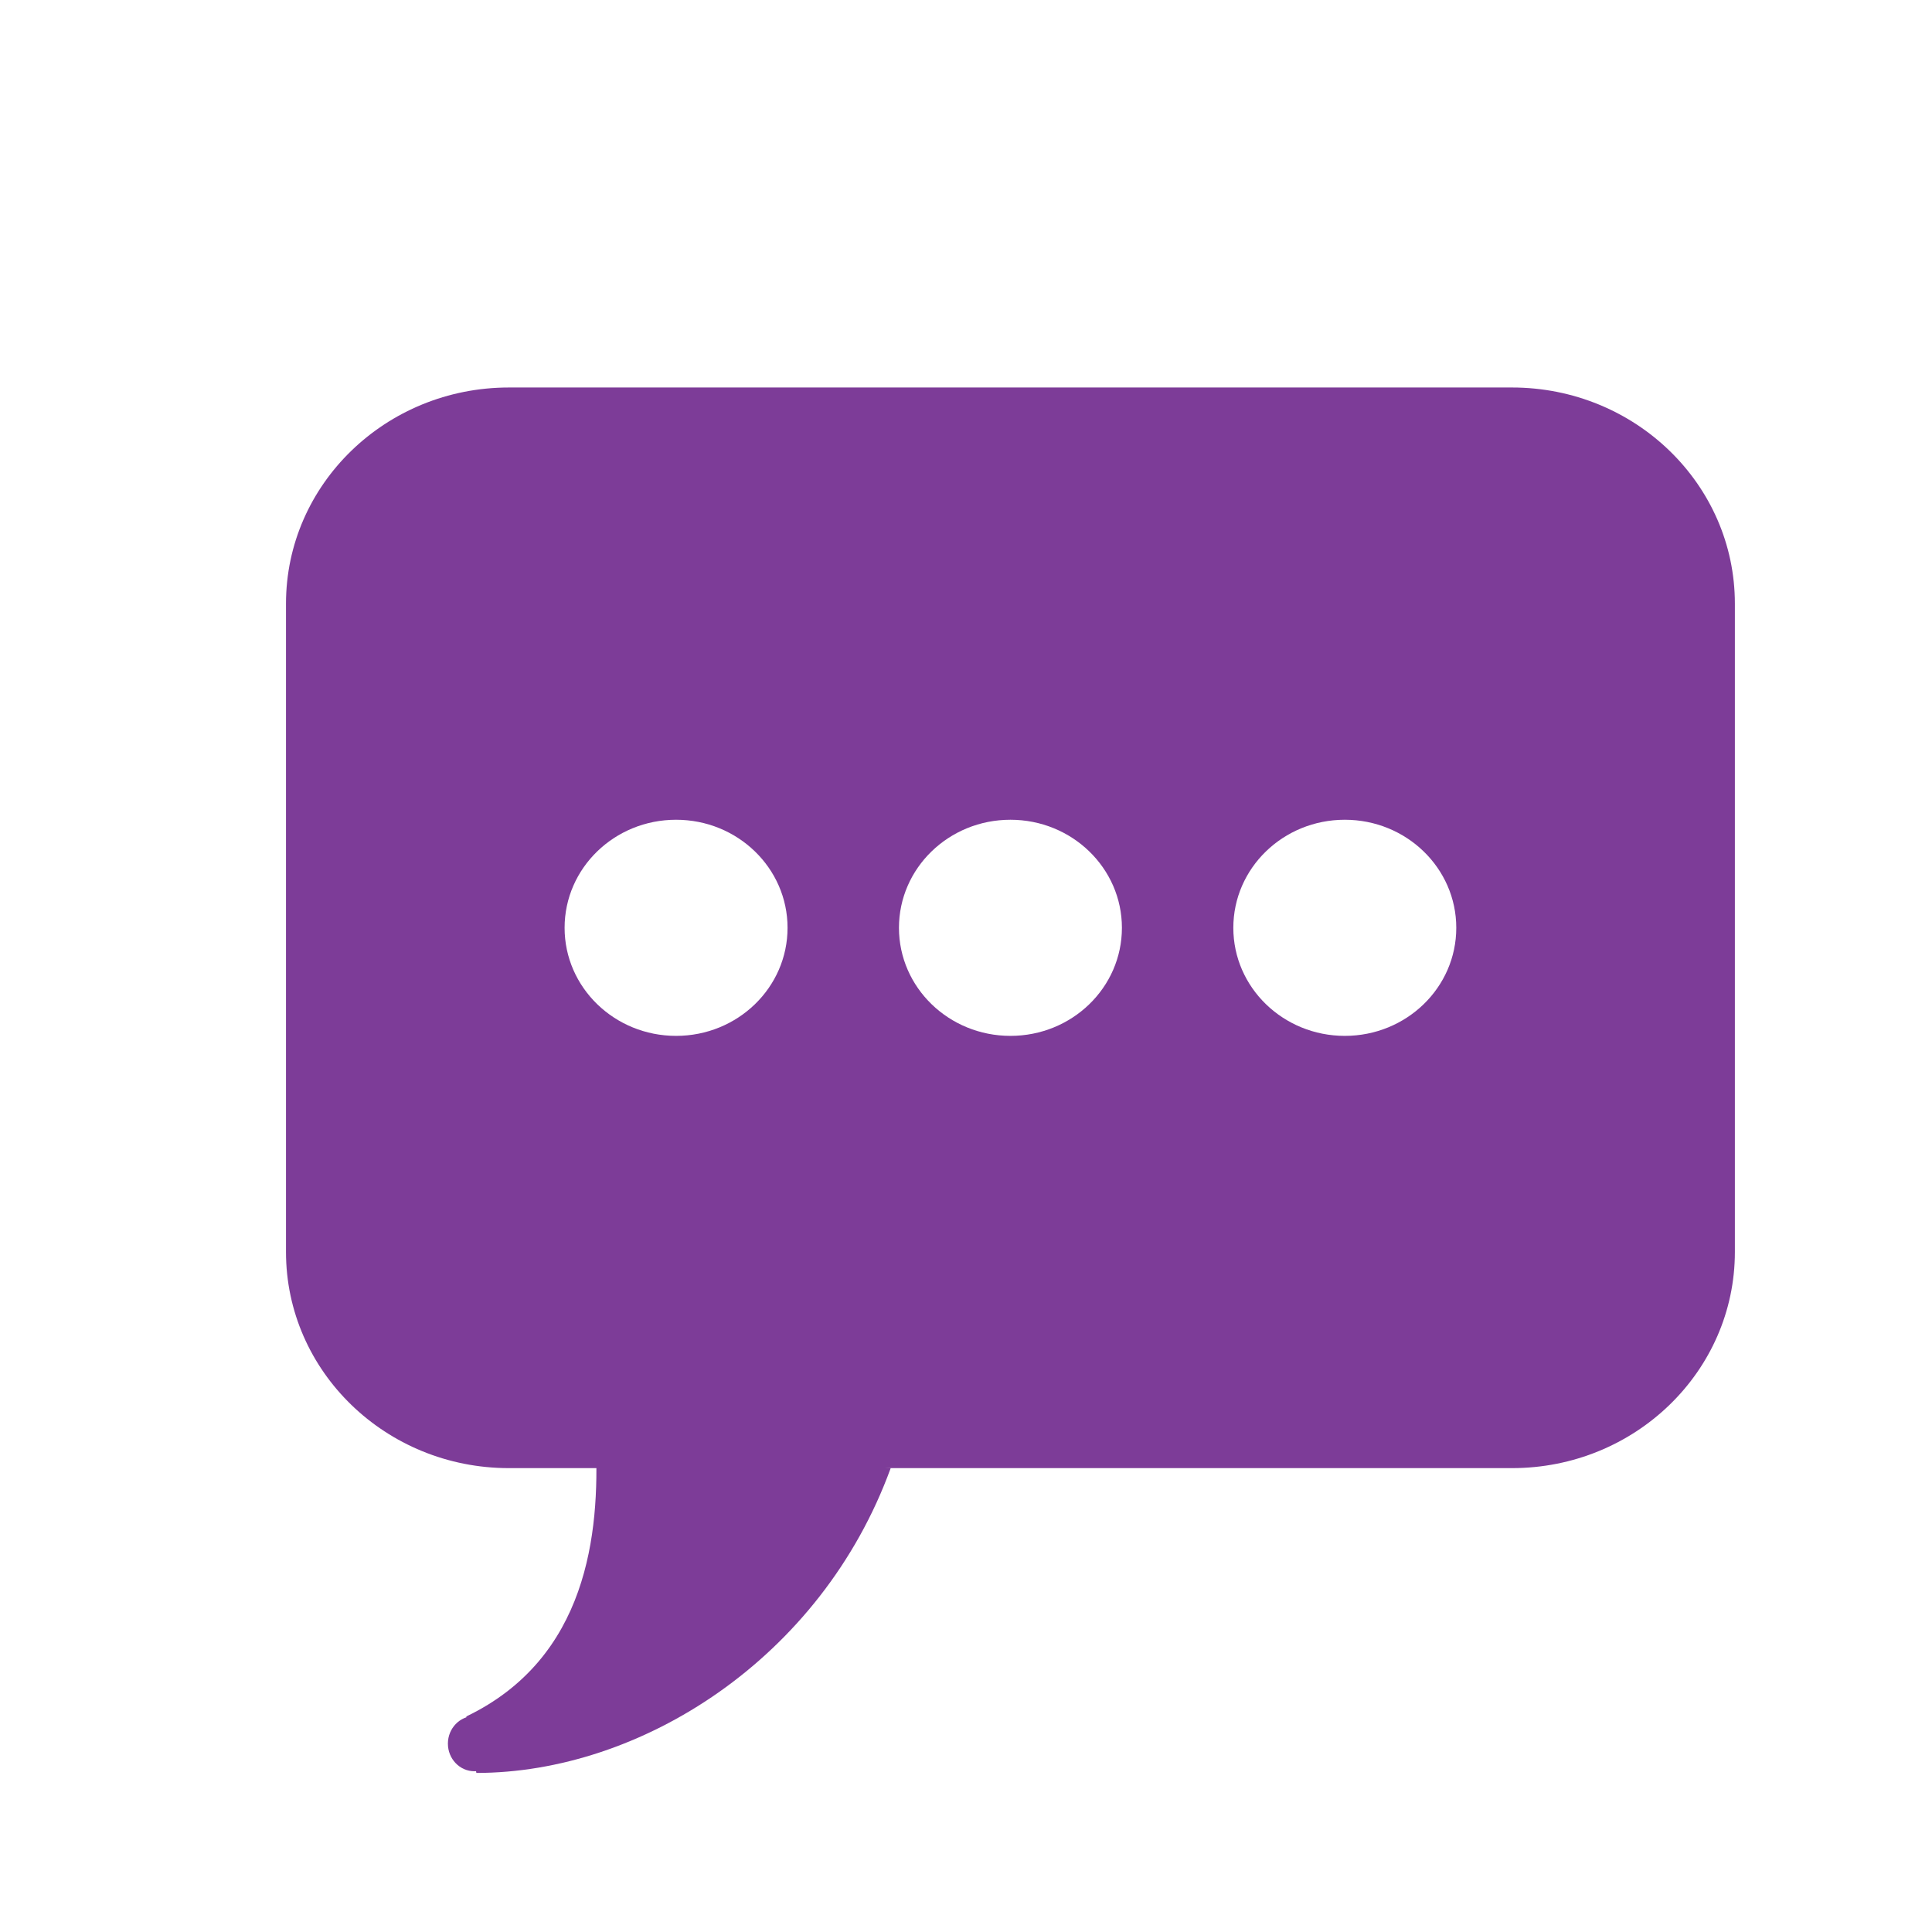<?xml version="1.0" encoding="UTF-8" standalone="no"?>
<svg
   xmlns:dc="http://purl.org/dc/elements/1.1/"
   xmlns:cc="http://creativecommons.org/ns#"
   xmlns:rdf="http://www.w3.org/1999/02/22-rdf-syntax-ns#"
   xmlns:svg="http://www.w3.org/2000/svg"
   xmlns="http://www.w3.org/2000/svg"
   xmlns:sodipodi="http://sodipodi.sourceforge.net/DTD/sodipodi-0.dtd"
   xmlns:inkscape="http://www.inkscape.org/namespaces/inkscape"
   id="Layer_1"
   style="enable-background:new 0 0 30 30;"
   version="1.1"
   viewBox="0 0 30 30"
   xml:space="preserve"
   sodipodi:docname="ICONSMS.svg"
   inkscape:version="0.92.0 r15299"><defs
     id="defs4494" /><sodipodi:namedview
     pagecolor="#ffffff"
     bordercolor="#666666"
     borderopacity="1"
     objecttolerance="10"
     gridtolerance="10"
     guidetolerance="10"
     inkscape:pageopacity="0"
     inkscape:pageshadow="2"
     inkscape:window-width="1920"
     inkscape:window-height="1017"
     id="namedview4492"
     showgrid="false"
     inkscape:zoom="28.266667"
     inkscape:cx="15"
     inkscape:cy="15"
     inkscape:window-x="-8"
     inkscape:window-y="-8"
     inkscape:window-maximized="1"
     inkscape:current-layer="Layer_1" /><path
     d="m 9.251,22.397 c 0.063,1.411 -0.125,3.35 -2.01,4.256 l 0.156,0.877 c 2.542,0 5.352,-1.764 6.434,-4.734 z"
     id="path4485"
     style="fill:#7d3c98;fill-opacity:1;stroke-width:0.897"
     inkscape:connector-curvature="0" /><ellipse
     cx="7.367"
     cy="27.075"
     id="circle4487"
     style="fill:#7d3c98;fill-opacity:1;stroke-width:0.841"
     rx="0.412"
     ry="0.429" /><path
     d="M 23.478,6.017 H 7.902 c -1.911,0 -3.461,1.503 -3.461,3.356 V 19.441 c 0,1.853 1.55,3.356 3.461,3.356 H 23.478 c 1.911,0 3.461,-1.503 3.461,-3.356 V 9.373 c 0,-1.853 -1.55,-3.356 -3.461,-3.356 z M 15.69,16.085 c -0.956,0 -1.731,-0.751 -1.731,-1.678 0,-0.927 0.774,-1.678 1.731,-1.678 0.956,0 1.731,0.751 1.731,1.678 0,0.927 -0.774,1.678 -1.731,1.678 z m 5.192,0 c -0.956,0 -1.731,-0.751 -1.731,-1.678 0,-0.927 0.774,-1.678 1.731,-1.678 0.956,0 1.731,0.751 1.731,1.678 0,0.927 -0.774,1.678 -1.731,1.678 z m -10.384,0 c -0.956,0 -1.731,-0.751 -1.731,-1.678 0,-0.927 0.774,-1.678 1.731,-1.678 0.956,0 1.731,0.751 1.731,1.678 0,0.927 -0.774,1.678 -1.731,1.678 z"
     id="path4489"
     style="fill:#7d3c98;fill-opacity:1;stroke-width:0.852"
     inkscape:connector-curvature="0" /></svg>